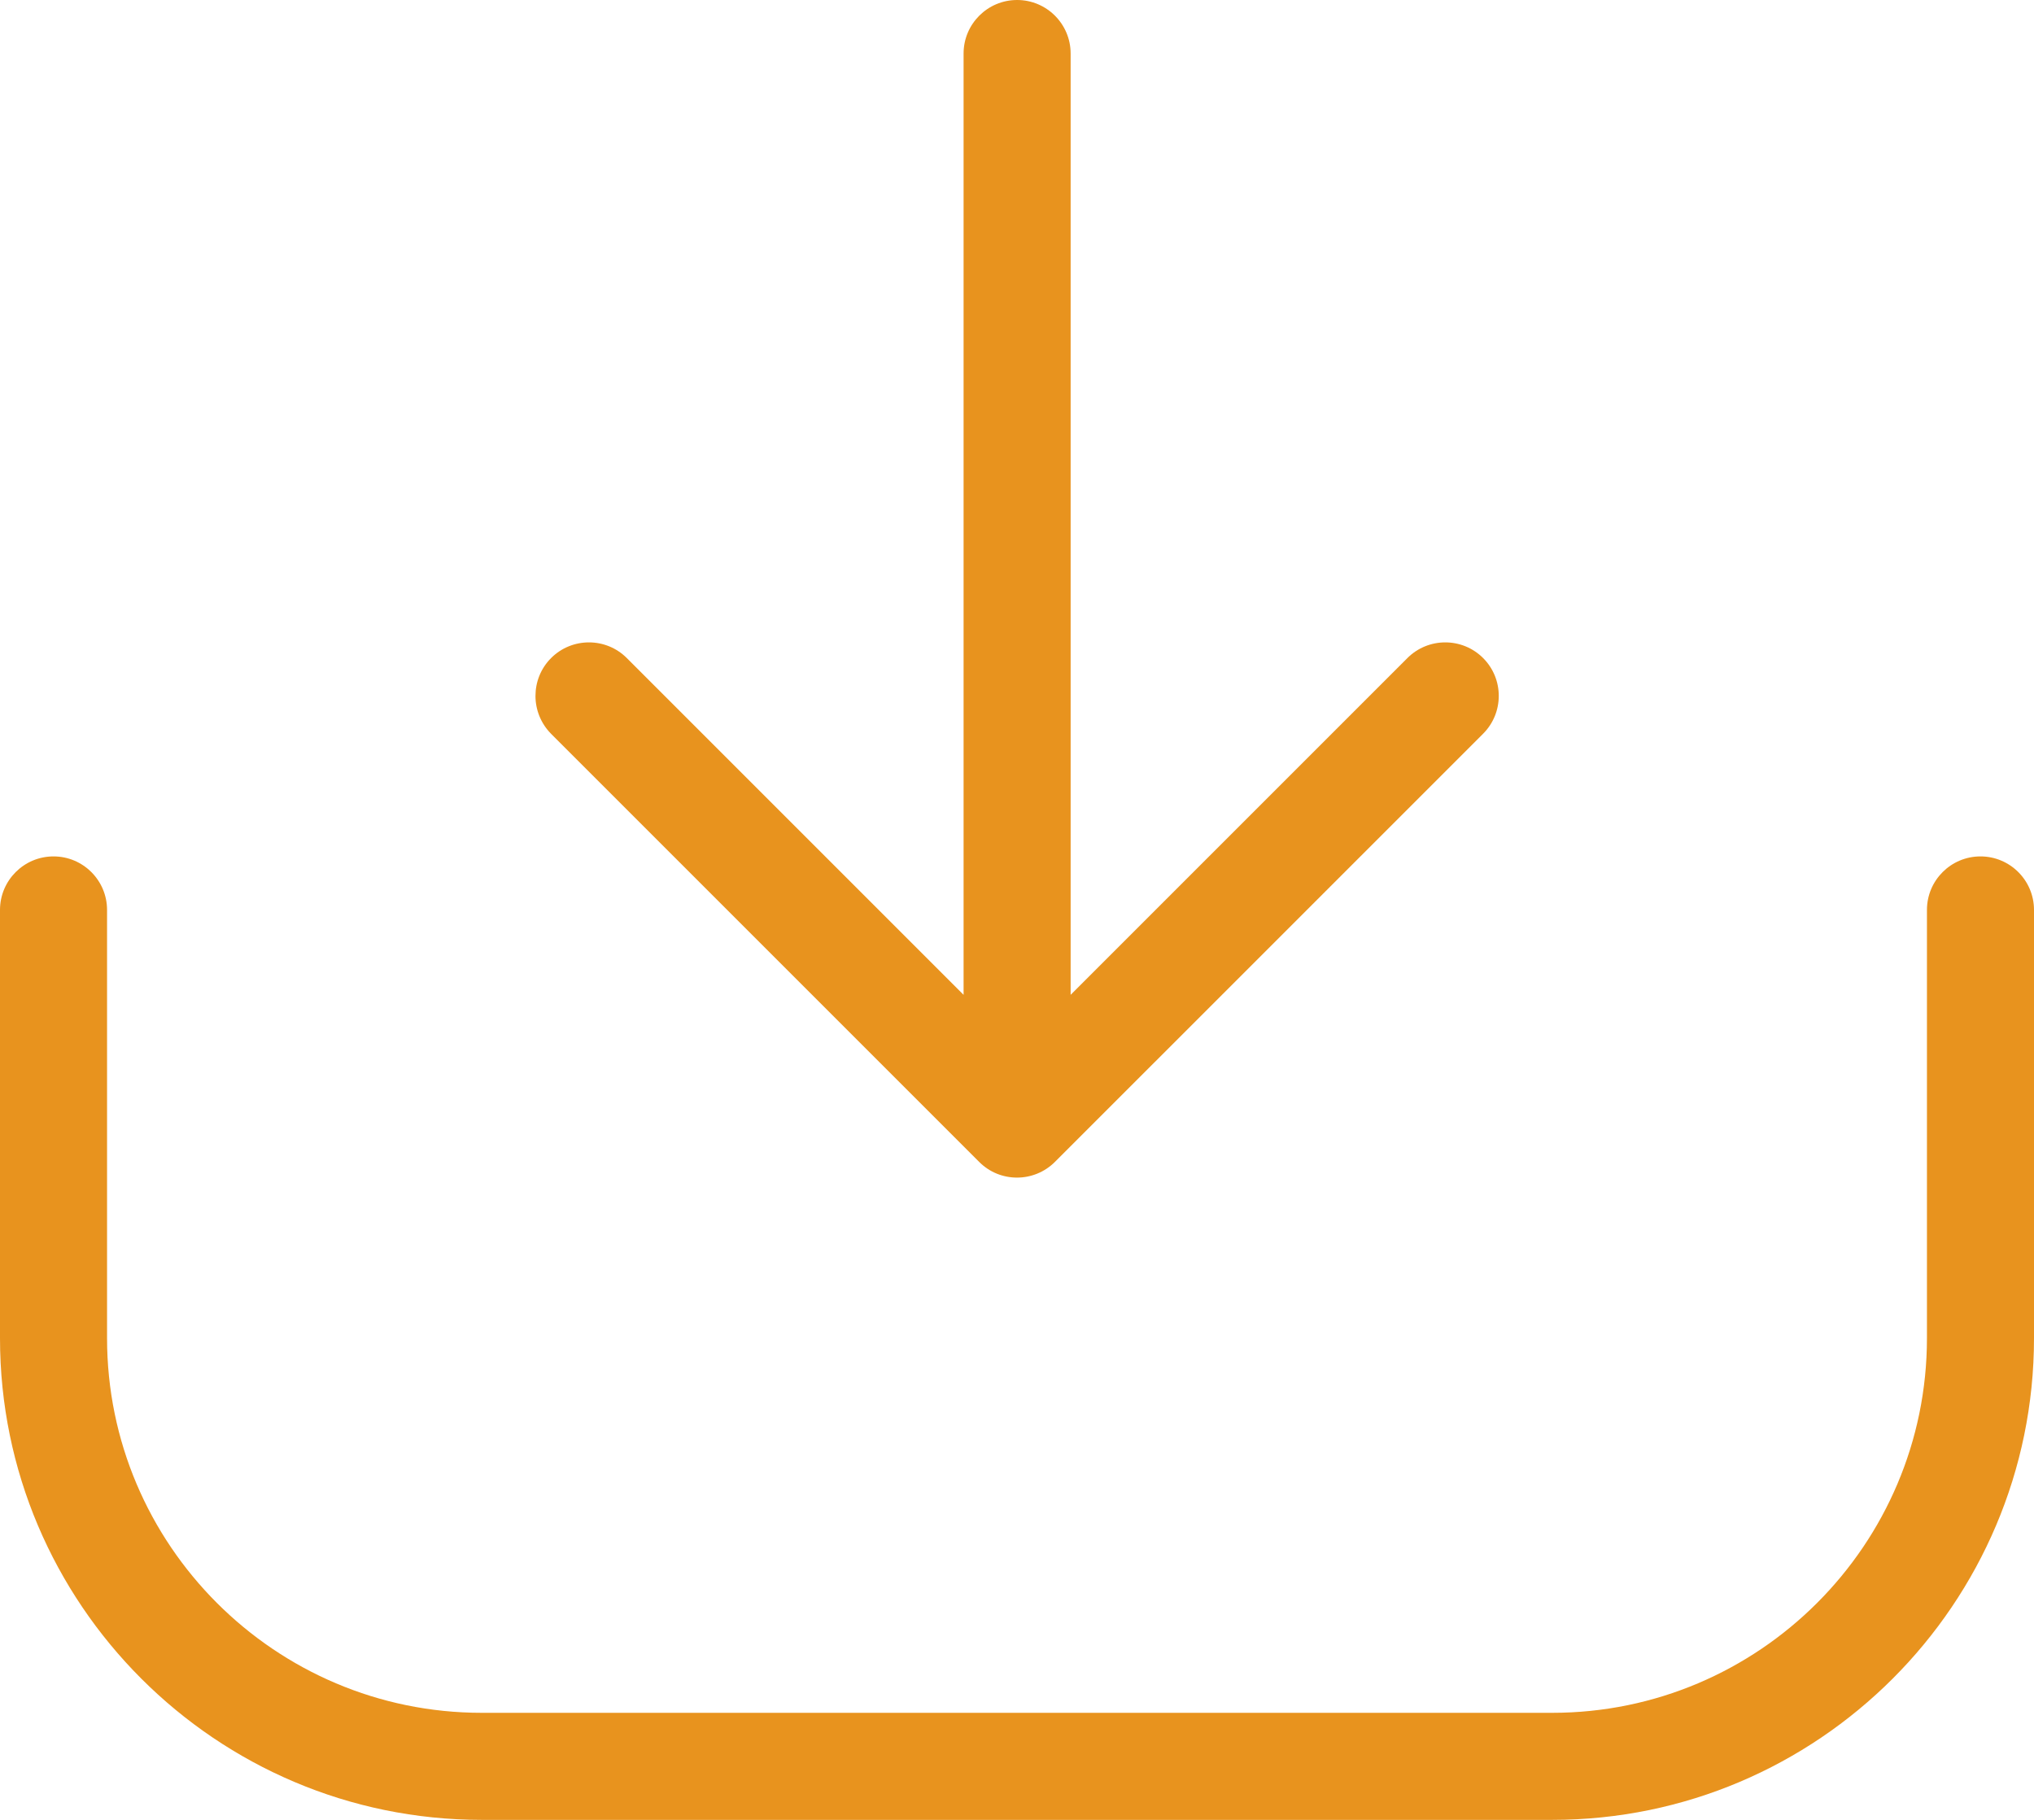<svg width="19" height="17" viewBox="0 0 19 17" fill="none" xmlns="http://www.w3.org/2000/svg">
<path d="M14.5 17L4.5 17C2.019 17 -6.5484e-07 14.981 -5.46392e-07 12.5L-3.71547e-07 8.5C-3.59482e-07 8.224 0.224 8 0.5 8C0.776 8 1 8.224 1 8.5L1 12.5C1 14.43 2.57 16 4.5 16L14.5 16C16.43 16 18 14.43 18 12.5L18 8.5C18 8.224 18.224 8 18.5 8C18.776 8 19 8.224 19 8.5L19 12.5C19 14.981 16.981 17 14.5 17ZM9.854 10.854L13.854 6.854C14.049 6.659 14.049 6.342 13.854 6.147C13.659 5.952 13.342 5.952 13.147 6.147L10.001 9.293L10.001 0.5C10.001 0.224 9.777 -4.0315e-07 9.501 -4.15214e-07C9.225 -4.27279e-07 9.001 0.224 9.001 0.5L9.001 9.293L5.855 6.147C5.66 5.952 5.343 5.952 5.148 6.147C5.05 6.245 5.002 6.373 5.002 6.501C5.002 6.629 5.051 6.757 5.148 6.855L9.148 10.855C9.342 11.049 9.658 11.049 9.854 10.854Z" fill="#E8931E"/>
</svg>
